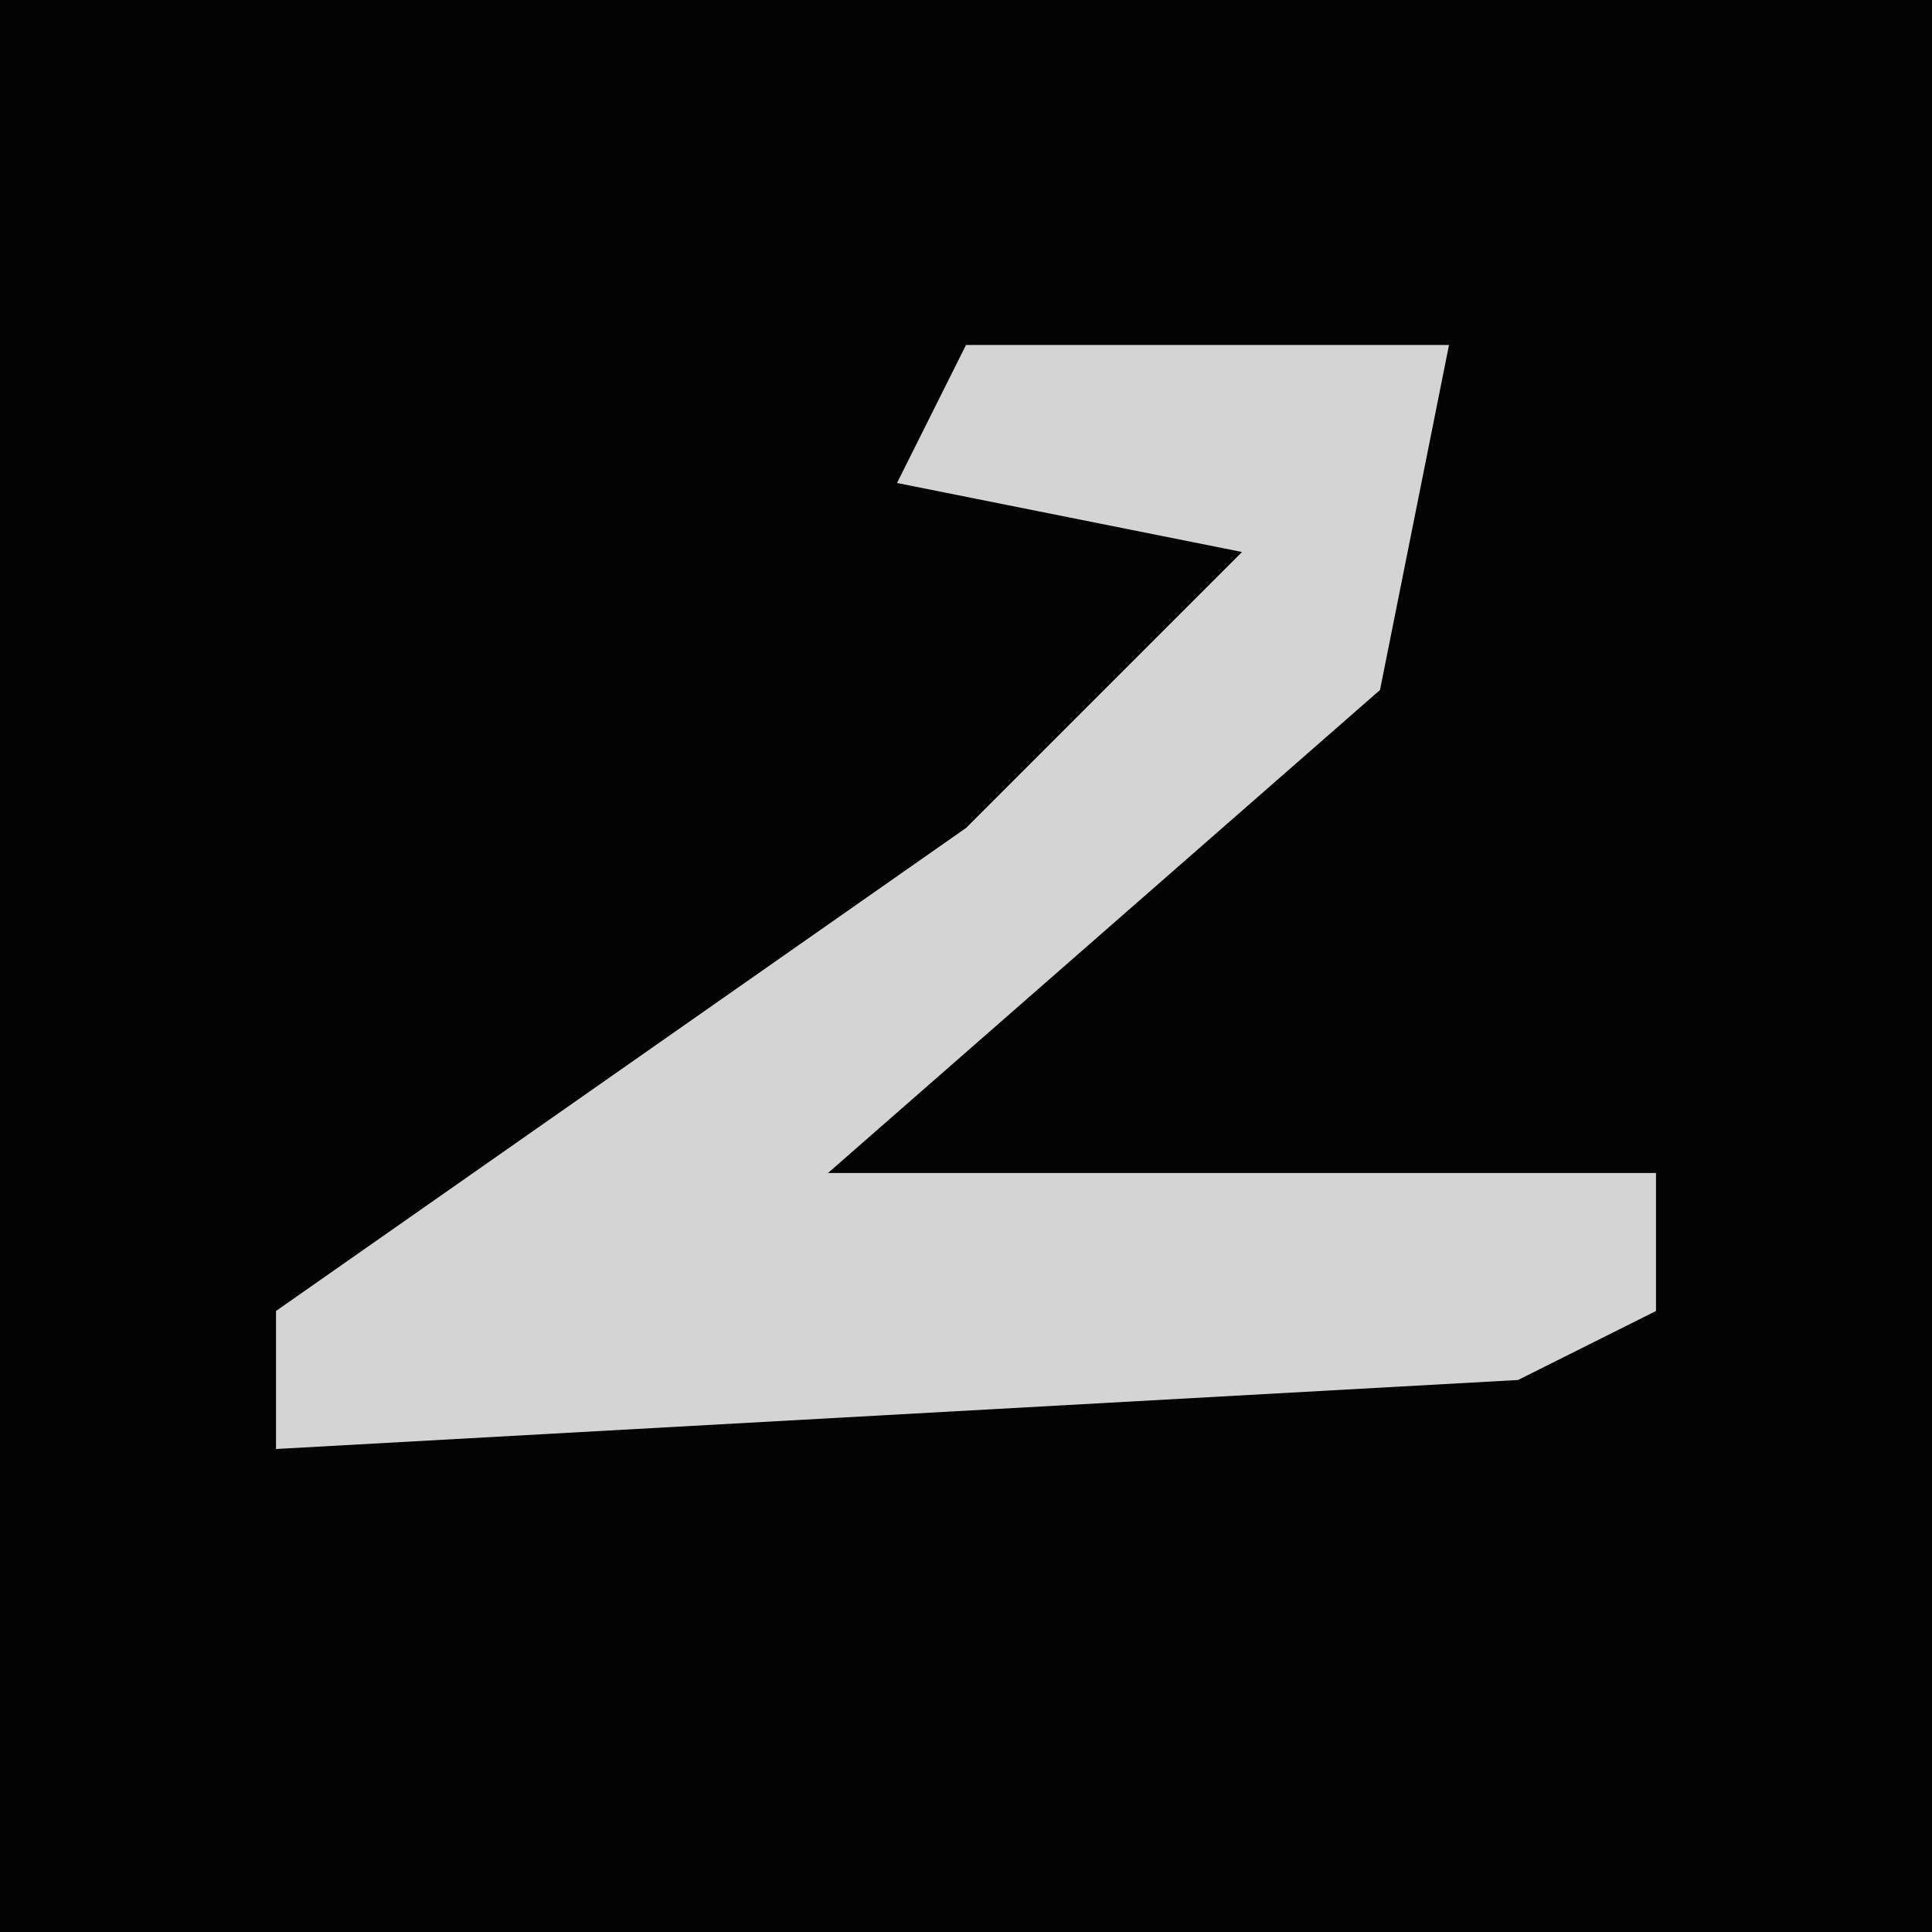 <?xml version="1.0" encoding="UTF-8"?>
<svg version="1.1" xmlns="http://www.w3.org/2000/svg" width="28" height="28">
<path d="M0,0 L28,0 L28,28 L0,28 Z " fill="#030303" transform="translate(0,0)"/>
<path d="M0,0 L7,0 L6,5 L-2,12 L10,12 L10,14 L8,15 L-10,16 L-10,14 L0,7 L4,3 L-1,2 Z " fill="#D4D4D4" transform="translate(14,5)"/>
</svg>
